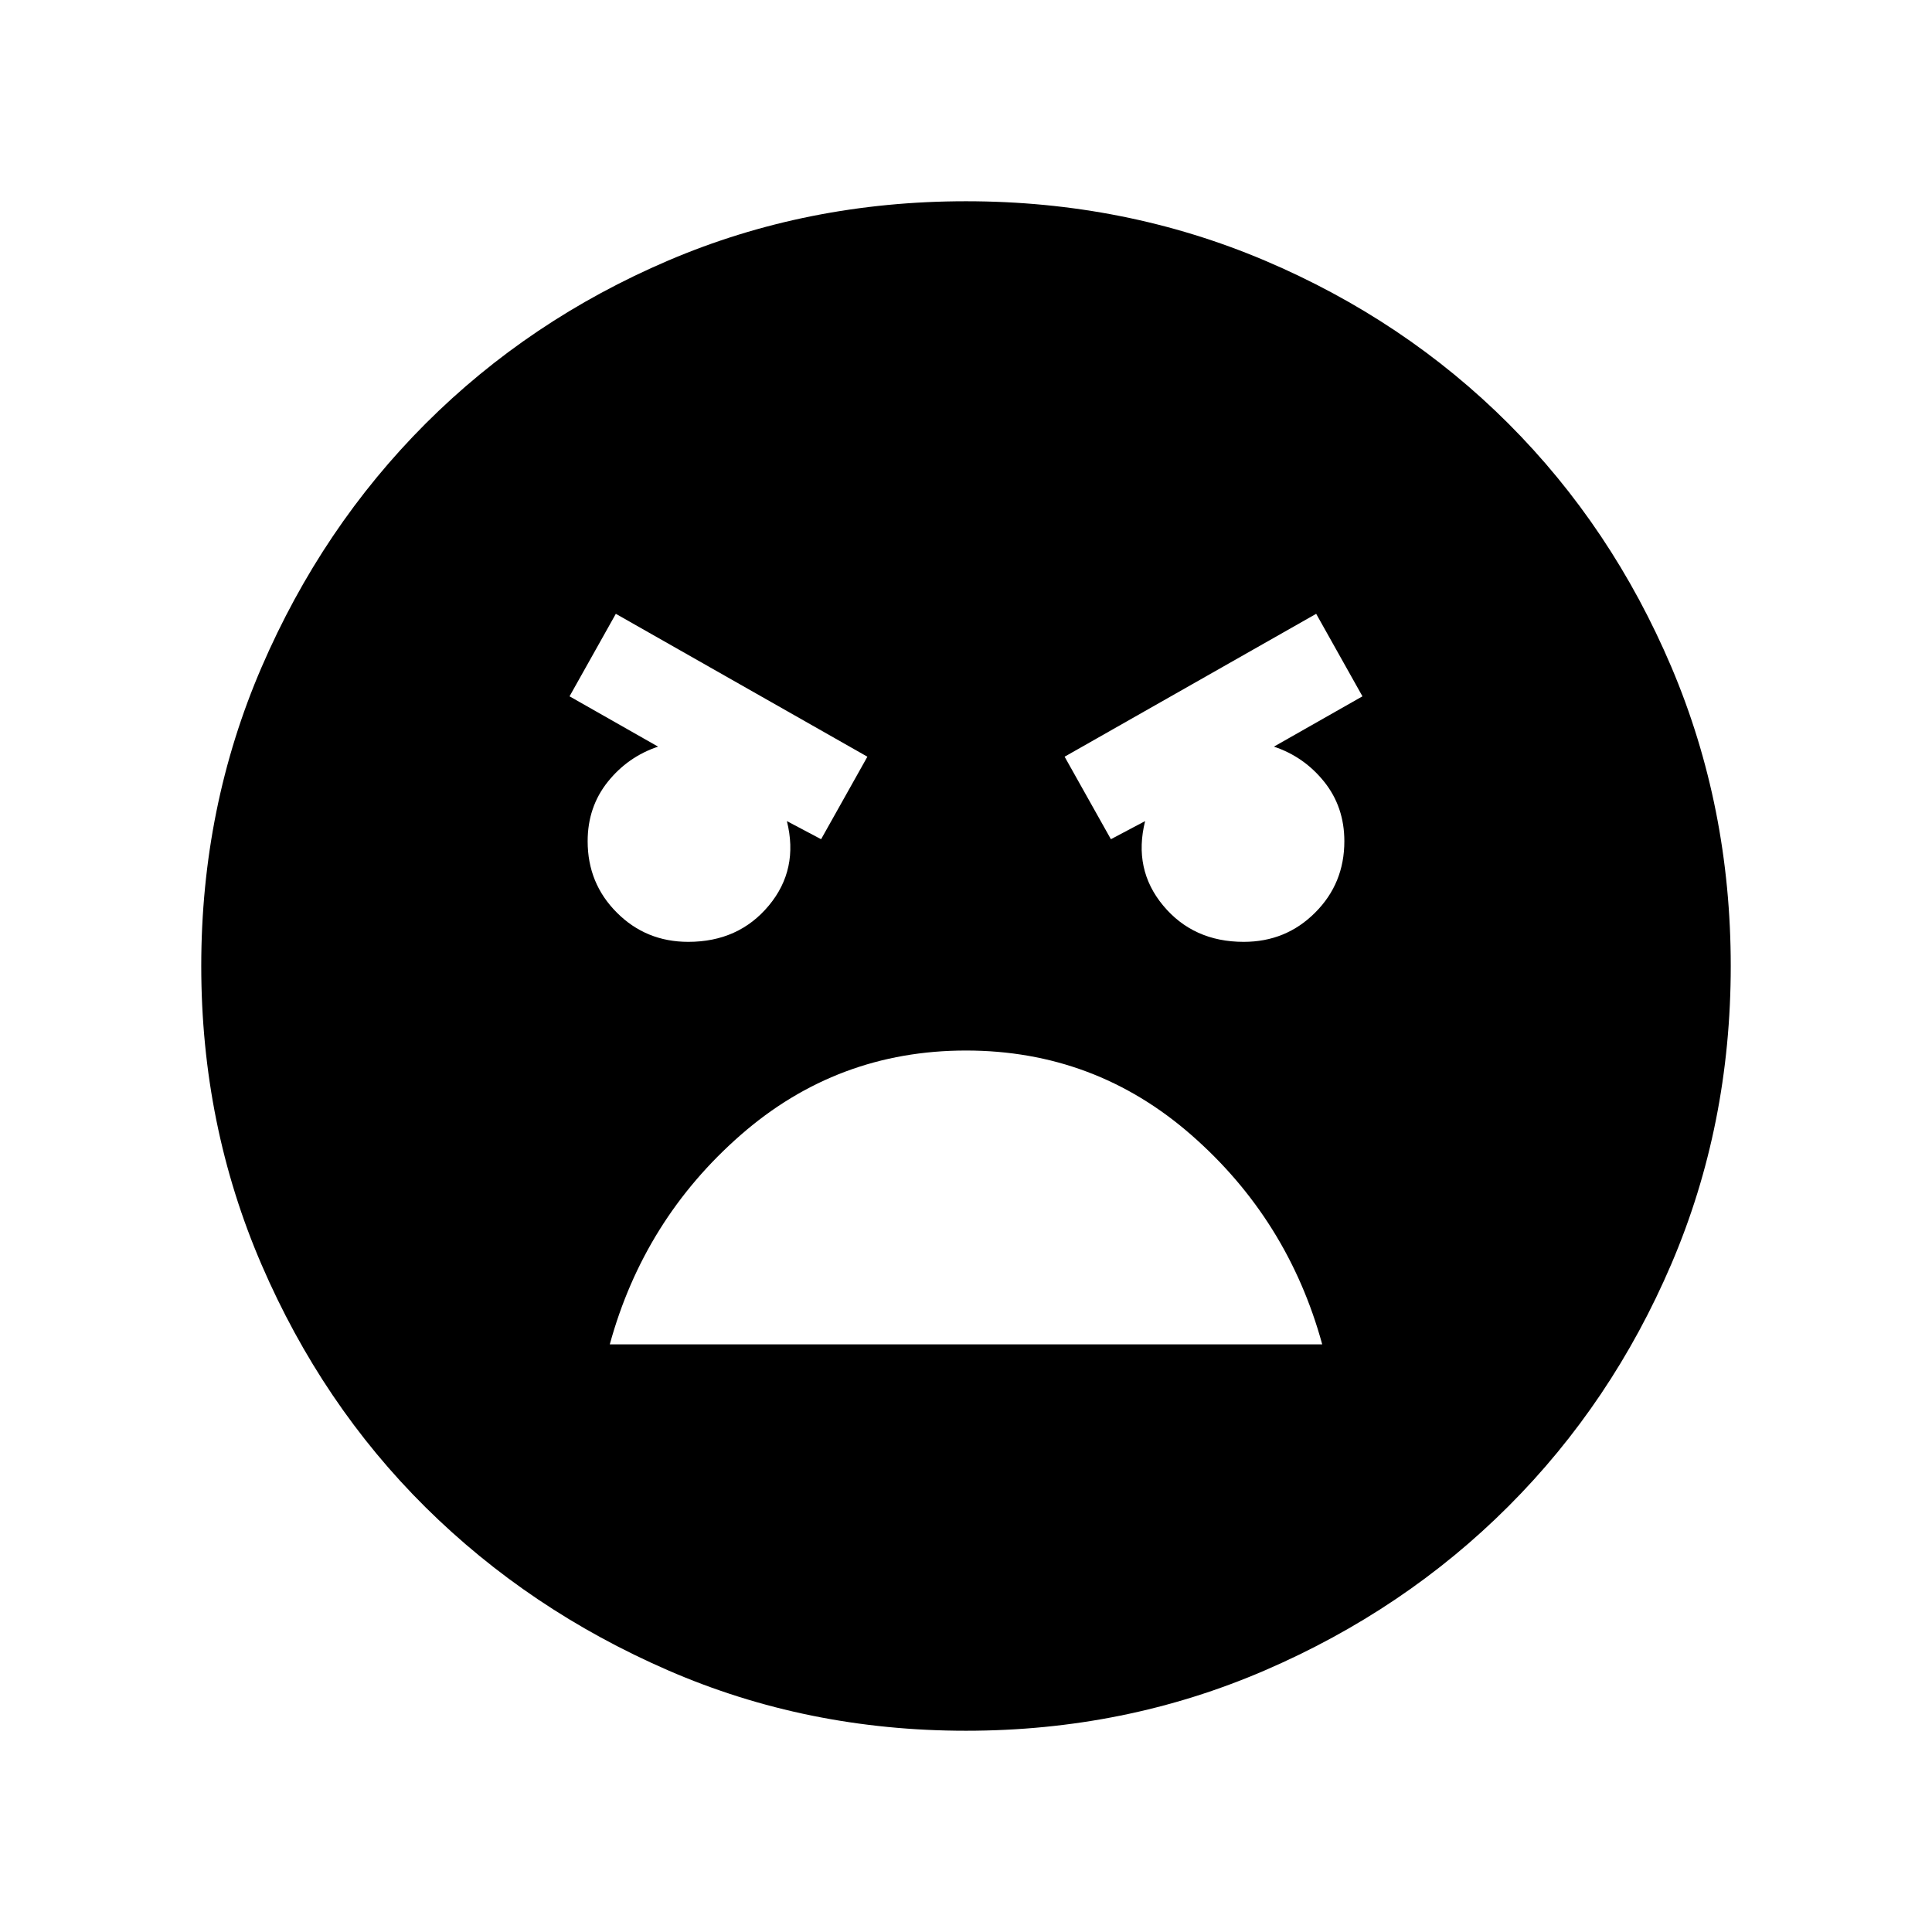 <svg xmlns="http://www.w3.org/2000/svg" height="24" width="24"><path d="M12 21.5Q10.025 21.5 8.3 20.75Q6.575 20 5.287 18.725Q4 17.45 3.25 15.712Q2.5 13.975 2.5 12Q2.5 10.025 3.25 8.287Q4 6.55 5.287 5.262Q6.575 3.975 8.3 3.237Q10.025 2.5 12 2.5Q13.975 2.5 15.713 3.237Q17.45 3.975 18.738 5.262Q20.025 6.55 20.763 8.287Q21.5 10.025 21.5 12Q21.5 13.975 20.763 15.7Q20.025 17.425 18.738 18.712Q17.45 20 15.713 20.75Q13.975 21.5 12 21.5ZM13.8 10.425 14.225 10.2Q14.075 10.8 14.45 11.25Q14.825 11.7 15.45 11.7Q15.975 11.7 16.337 11.337Q16.7 10.975 16.7 10.45Q16.7 10.025 16.45 9.712Q16.2 9.4 15.825 9.275L16.925 8.65L16.35 7.625L13.225 9.4ZM10.2 10.425 10.775 9.4 7.65 7.625 7.075 8.65 8.175 9.275Q7.8 9.4 7.55 9.712Q7.3 10.025 7.3 10.45Q7.3 10.975 7.663 11.337Q8.025 11.7 8.55 11.7Q9.175 11.7 9.55 11.25Q9.925 10.8 9.775 10.2ZM12 13.05Q10.4 13.05 9.2 14.1Q8 15.15 7.575 16.7H16.425Q16 15.15 14.8 14.1Q13.6 13.05 12 13.05Z"/></svg>